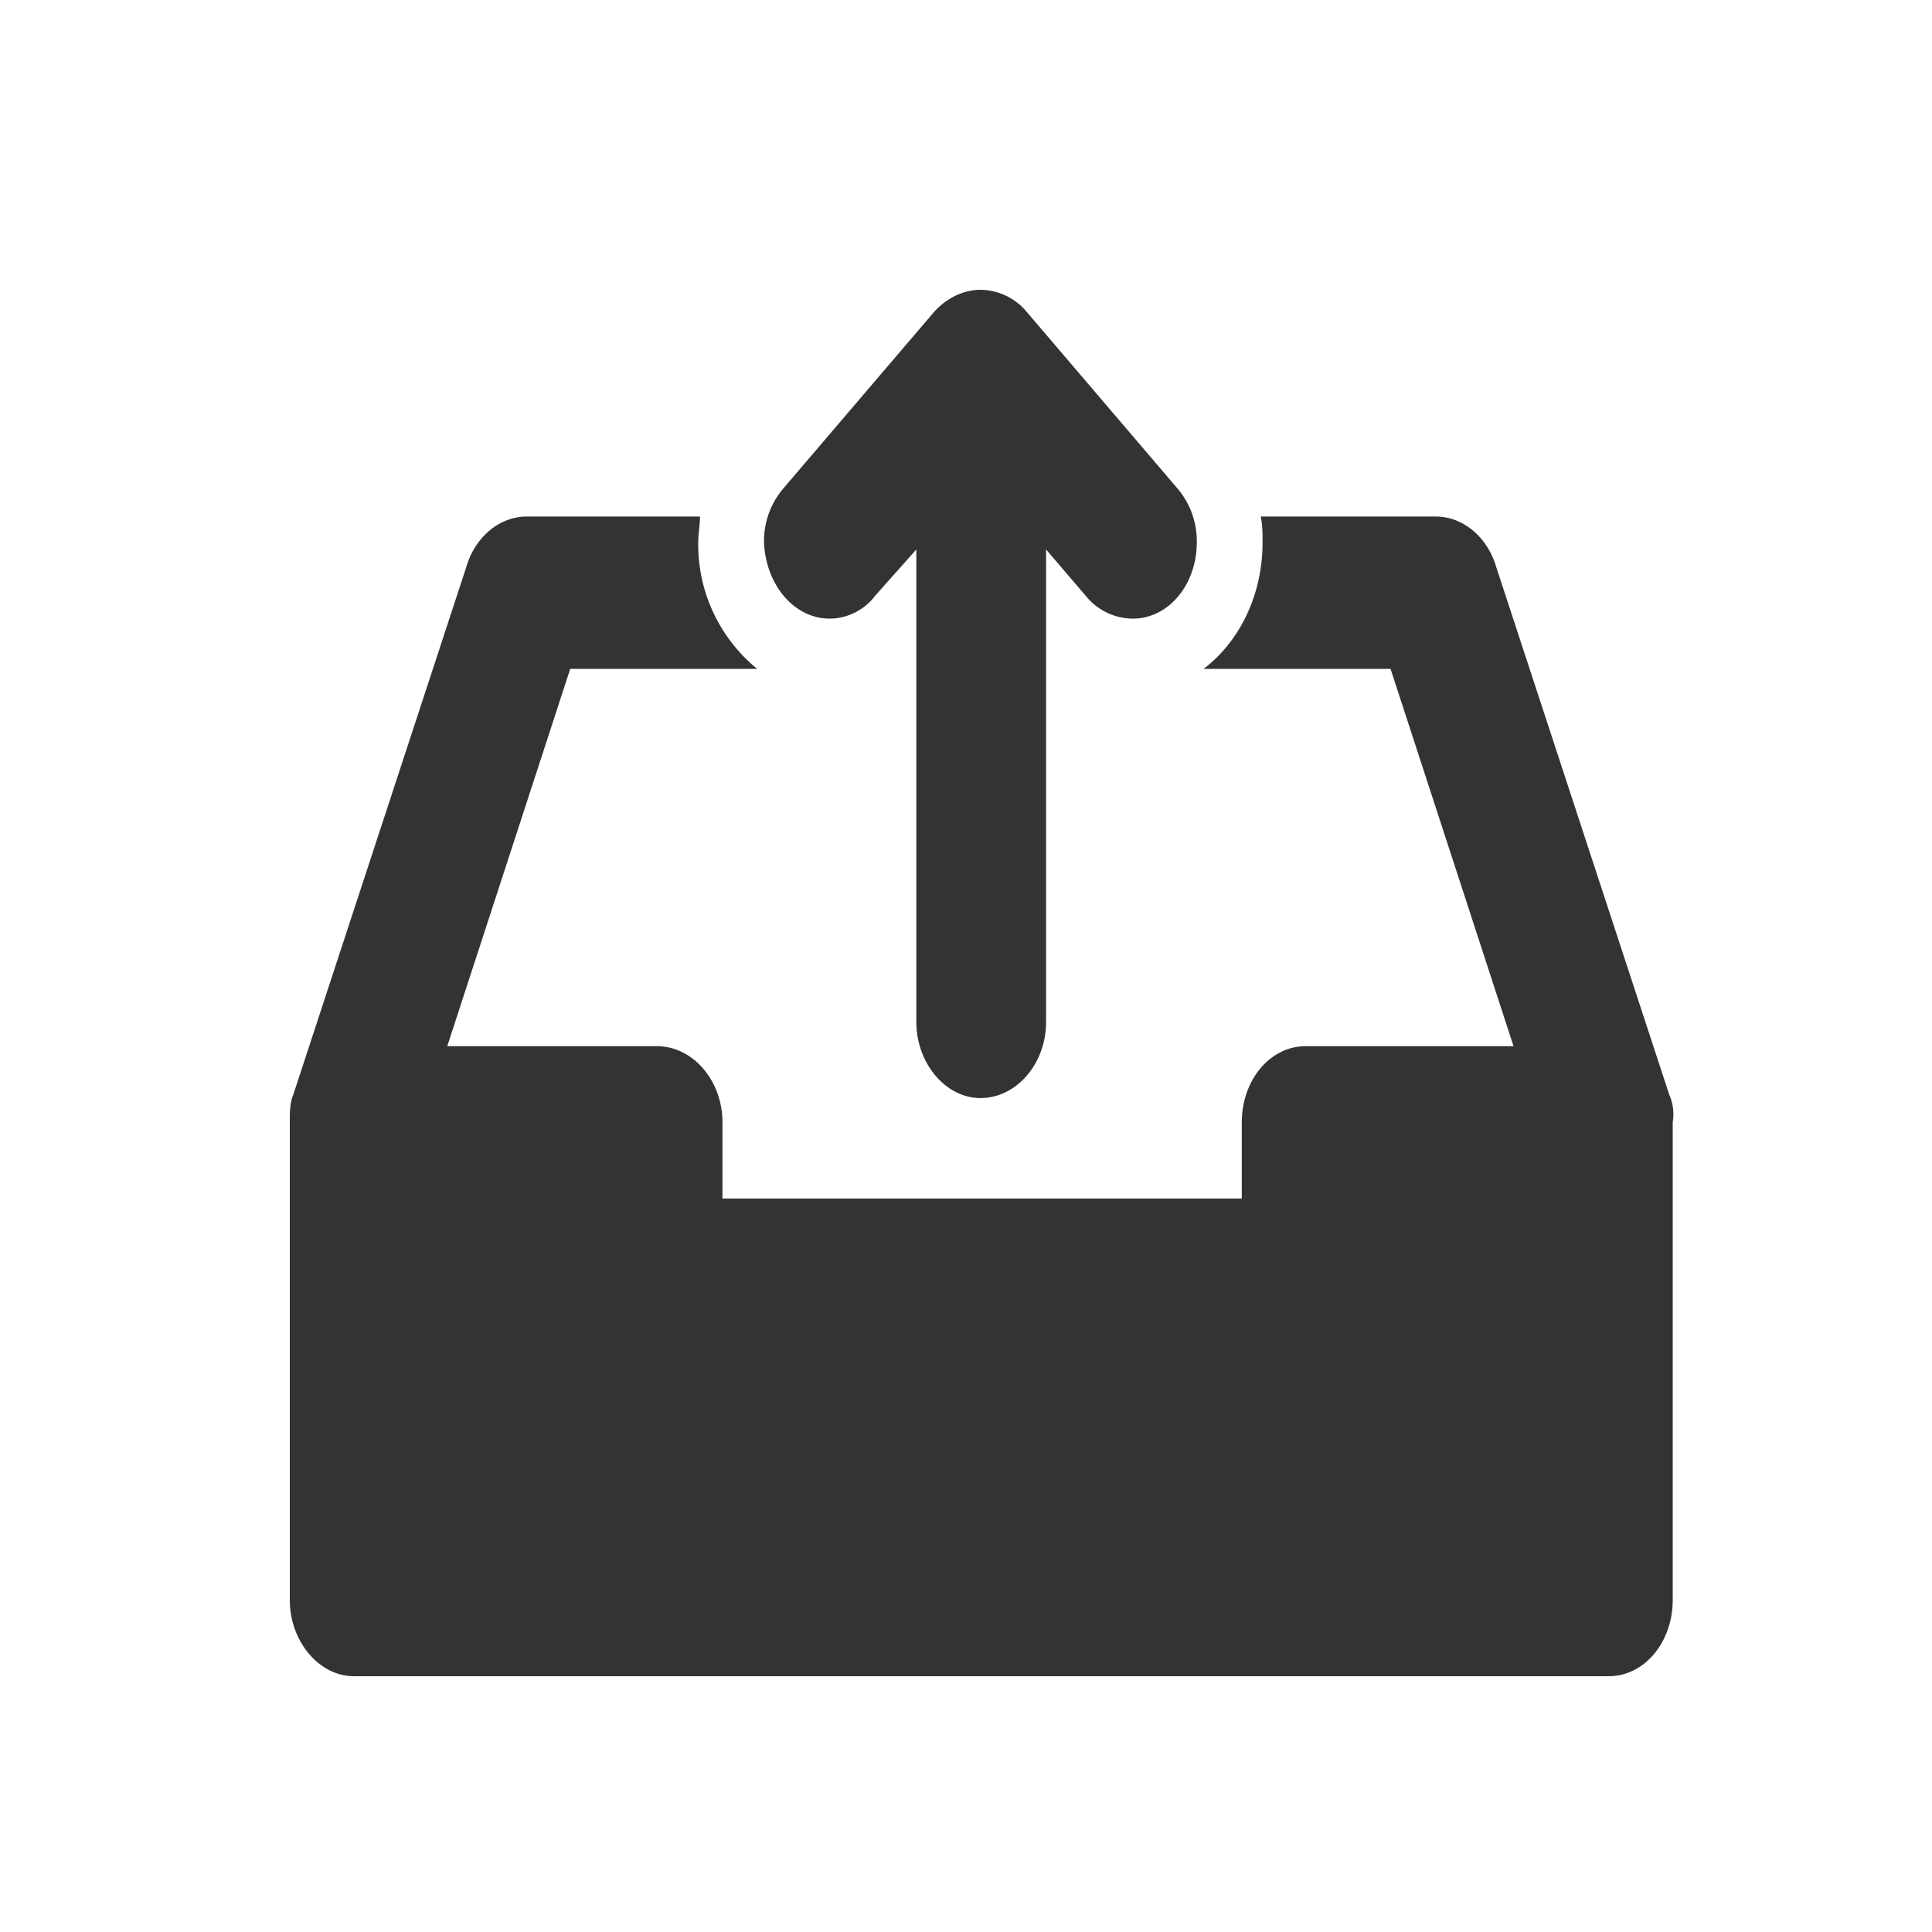 <?xml version="1.0" standalone="no"?><!DOCTYPE svg PUBLIC "-//W3C//DTD SVG 1.1//EN" "http://www.w3.org/Graphics/SVG/1.1/DTD/svg11.dtd"><svg class="icon" width="200px" height="200.00px" viewBox="0 0 1024 1024" version="1.1" xmlns="http://www.w3.org/2000/svg"><path fill="#333333" d="M439.808 327.885c9.216 0 18.381-4.608 23.859-11.93l22.016-24.73v250.419c0 22.016 15.616 40.346 33.946 40.346 19.251 0 34.816-18.33 34.816-40.346V291.226l21.146 24.73a32.256 32.256 0 0 0 24.781 11.93c19.251 0 33.946-18.33 33.946-40.346a43.008 43.008 0 0 0-10.086-28.467l-79.872-93.542A32.256 32.256 0 0 0 519.68 153.6c-9.216 0-18.33 4.608-24.781 11.93L415.027 259.072a43.008 43.008 0 0 0-10.086 28.467c0.922 22.016 15.616 40.346 34.867 40.346z m444.928 252.314l-91.75-279.808c-4.608-15.616-17.408-26.624-32.102-26.624h-92.672c0.973 4.608 0.973 9.216 0.973 13.773 0 27.494-11.93 52.275-31.232 66.97h99.072l65.178 199.987h-110.08c-19.302 0-33.946 18.33-33.946 40.346v40.397H382.925v-40.397c0-22.016-15.565-40.346-34.816-40.346H237.056l65.178-199.987h99.072a85.094 85.094 0 0 1-31.232-66.97c0-4.608 0.922-9.216 0.922-13.773H279.296c-14.694 0-27.546 11.008-32.102 26.624l-91.75 279.808C153.6 584.806 153.6 589.312 153.6 594.842v253.184c0 22.016 15.616 40.397 33.946 40.397h665.088c19.251 0 33.946-18.381 33.946-40.397v-253.184a26.112 26.112 0 0 0-1.843-14.643z"  /></svg>